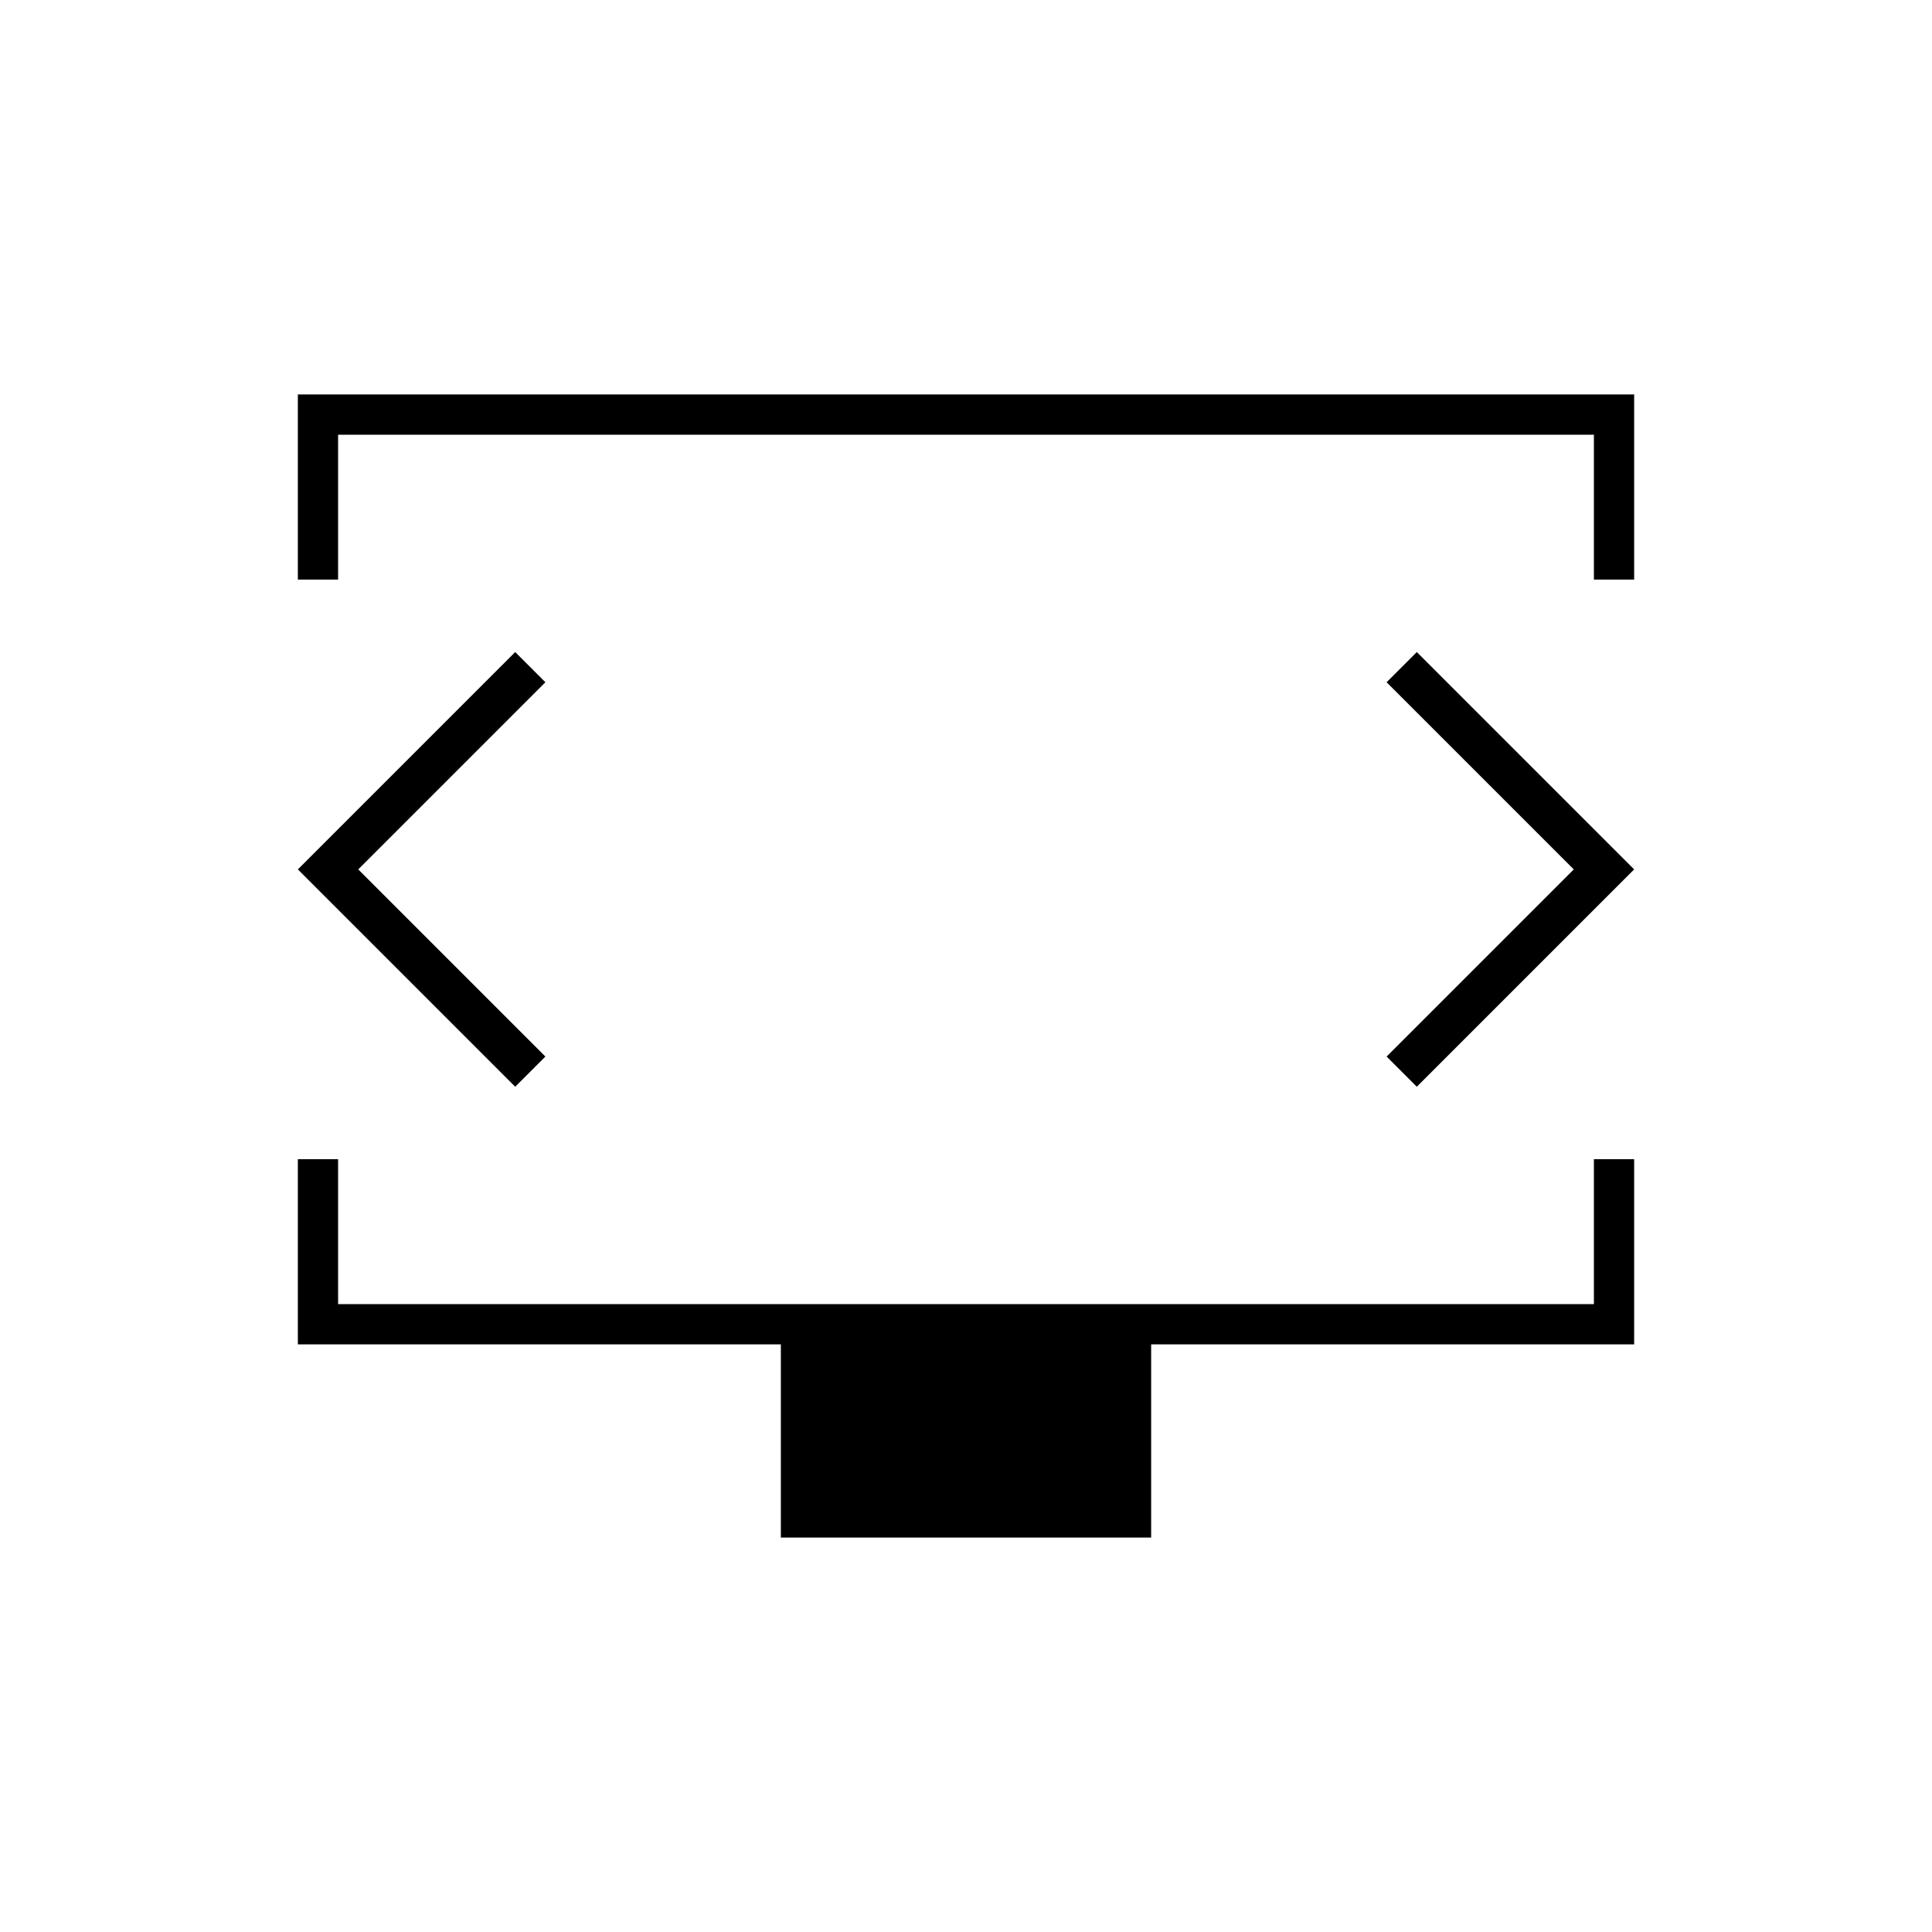 <svg xmlns="http://www.w3.org/2000/svg" height="20" viewBox="0 -960 960 960" width="20"><path d="M148-672v-92h664v92h-20v-72H168v72h-20Zm240 476v-96H148v-92h20v72h624v-72h20v92H572v96H388Zm92-332Zm-302 0 93-93-15-15-108 108 108 108 15-15-93-93Zm604 0-93 93 15 15 108-108-108-108-15 15 93 93Z"/></svg>